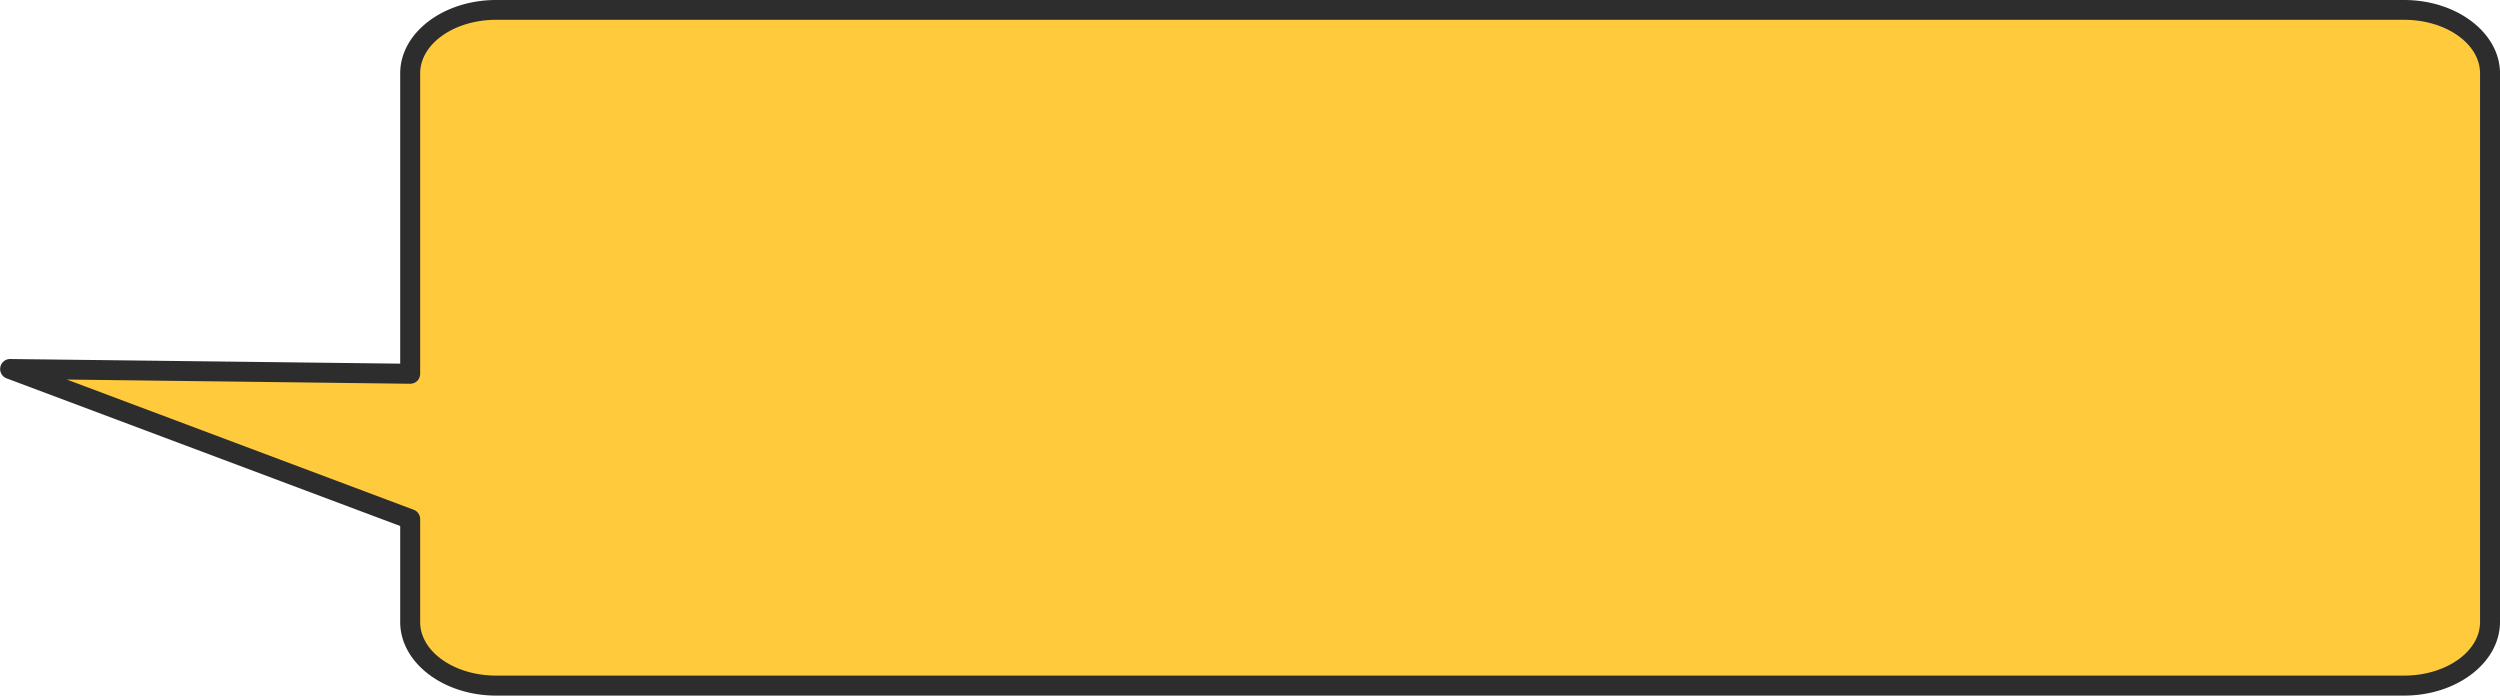 <svg xmlns="http://www.w3.org/2000/svg" viewBox="0 0 647.61 180.19"><defs><style>.cls-1{fill:#ffcb3d;}.cls-2{fill:#2d2d2d;}</style></defs><g id="Layer_2" data-name="Layer 2"><g id="Layer_1-2" data-name="Layer 1"><path class="cls-1" d="M106.26,161.15V134.47L2.59,95.55l103.67,1.27V19c0-9.09,10-16.45,22.27-16.45H622.76C635.06,2.59,645,10,645,19V161.15c0,9.08-10,16.45-22.27,16.45H128.53C116.23,177.6,106.26,170.23,106.26,161.15Z"/><path class="cls-2" d="M622.76,180.19H128.53c-13.71,0-24.86-8.55-24.86-19.05V136.26L1.68,98a2.59,2.59,0,0,1,.91-5h0L103.67,94.2V19c0-10.5,11.15-19,24.86-19H622.76c13.7,0,24.85,8.54,24.85,19v142.1C647.61,171.64,636.46,180.19,622.76,180.19ZM17.32,98.32l89.85,33.73a2.58,2.58,0,0,1,1.67,2.42v26.67c0,7.65,8.83,13.87,19.69,13.87H622.76c10.85,0,19.68-6.22,19.68-13.87V19c0-7.65-8.83-13.87-19.68-13.87H128.53c-10.86,0-19.69,6.22-19.69,13.87V96.82a2.6,2.6,0,0,1-.76,1.85,2.63,2.63,0,0,1-1.82.74h0Z"/></g></g></svg>